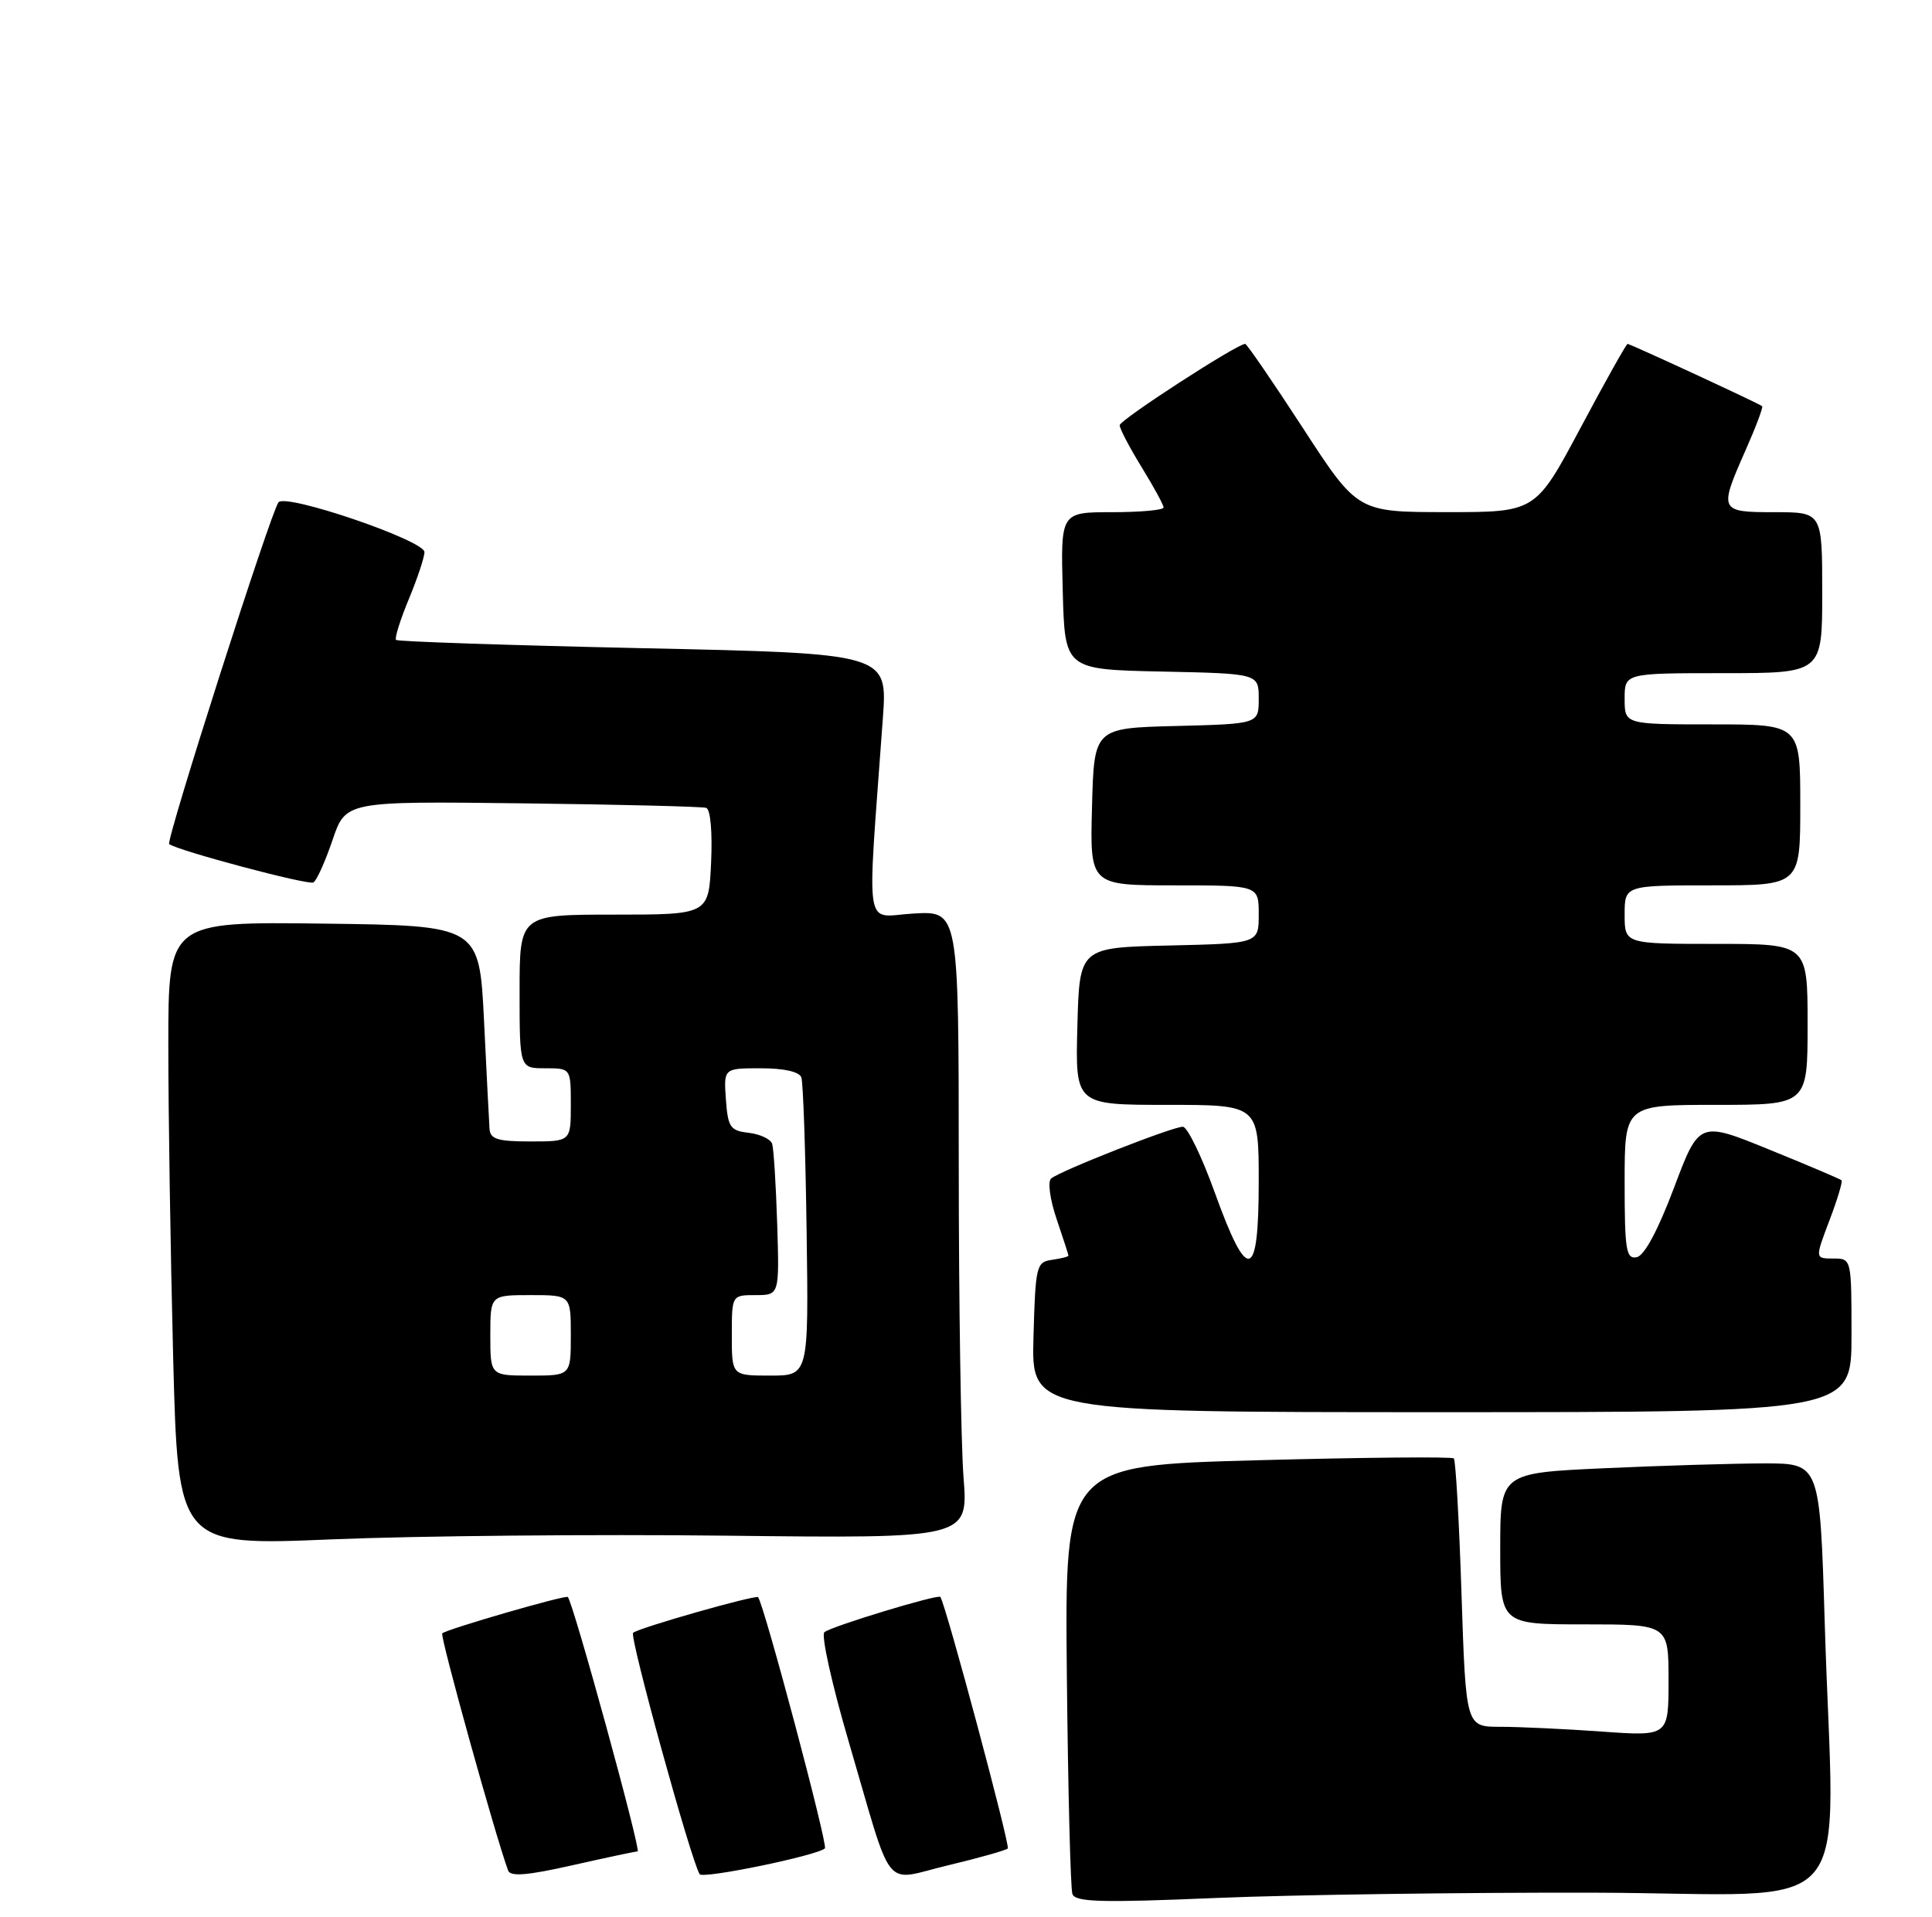 <?xml version="1.0" encoding="UTF-8" standalone="no"?>
<!DOCTYPE svg PUBLIC "-//W3C//DTD SVG 1.1//EN" "http://www.w3.org/Graphics/SVG/1.1/DTD/svg11.dtd" >
<svg xmlns="http://www.w3.org/2000/svg" xmlns:xlink="http://www.w3.org/1999/xlink" version="1.1" viewBox="0 0 264 262">
 <g >
 <path fill="currentColor"
d=" M 217.75 258.67 C 254.66 258.77 250.60 263.52 249.34 221.75 C 248.68 200.00 248.68 200.00 241.09 200.00 C 236.92 200.01 227.09 200.30 219.25 200.66 C 205.00 201.31 205.00 201.31 205.00 211.66 C 205.00 222.00 205.00 222.00 216.50 222.00 C 228.00 222.00 228.00 222.00 228.00 229.65 C 228.00 237.30 228.00 237.30 218.85 236.65 C 213.81 236.29 207.58 236.00 205.00 236.00 C 200.31 236.00 200.31 236.00 199.71 217.89 C 199.39 207.93 198.91 199.58 198.66 199.32 C 198.40 199.07 186.34 199.18 171.85 199.57 C 145.50 200.28 145.50 200.28 145.78 228.89 C 145.94 244.63 146.28 258.11 146.54 258.85 C 146.93 259.96 150.45 260.06 166.26 259.39 C 176.84 258.95 200.01 258.63 217.75 258.67 Z  M 87.13 253.03 C 87.65 253.00 78.32 219.00 77.59 218.26 C 77.28 217.95 61.00 222.67 60.43 223.23 C 60.09 223.57 67.71 250.99 69.44 255.66 C 69.75 256.50 72.13 256.30 78.18 254.93 C 82.76 253.90 86.78 253.04 87.13 253.03 Z  M 112.72 252.61 C 113.16 252.18 104.40 219.26 103.59 218.29 C 103.28 217.92 87.15 222.51 86.51 223.16 C 85.99 223.68 94.37 254.09 95.60 256.14 C 96.01 256.83 111.75 253.58 112.72 252.61 Z  M 137.71 252.63 C 138.07 252.27 129.26 219.39 128.50 218.25 C 128.22 217.83 113.56 222.28 112.65 223.07 C 112.18 223.47 113.68 230.20 115.97 238.02 C 122.18 259.18 120.49 257.08 129.55 254.93 C 133.78 253.92 137.45 252.88 137.71 252.63 Z  M 99.41 209.88 C 132.32 210.26 132.32 210.26 131.66 201.88 C 131.31 197.27 131.01 177.97 131.01 159.00 C 131.00 124.50 131.00 124.50 124.85 124.85 C 117.96 125.23 118.46 128.37 120.64 98.16 C 121.28 89.31 121.28 89.31 87.90 88.59 C 69.55 88.19 54.35 87.68 54.12 87.46 C 53.90 87.23 54.68 84.73 55.86 81.89 C 57.04 79.05 58.00 76.16 58.00 75.45 C 58.00 73.87 39.14 67.42 38.06 68.64 C 37.08 69.74 22.61 114.98 23.12 115.36 C 24.34 116.27 42.17 121.02 42.83 120.60 C 43.28 120.33 44.45 117.72 45.44 114.80 C 47.24 109.50 47.24 109.50 71.37 109.79 C 84.64 109.95 95.95 110.23 96.50 110.41 C 97.08 110.60 97.36 113.70 97.17 117.87 C 96.84 125.00 96.84 125.00 83.92 125.00 C 71.00 125.00 71.00 125.00 71.00 135.50 C 71.00 146.00 71.00 146.00 74.50 146.00 C 78.00 146.00 78.00 146.00 78.00 151.00 C 78.00 156.00 78.00 156.00 72.50 156.00 C 67.97 156.00 66.98 155.69 66.89 154.25 C 66.82 153.29 66.49 146.65 66.14 139.50 C 65.50 126.50 65.50 126.50 44.25 126.23 C 23.00 125.96 23.00 125.96 23.00 142.82 C 23.00 152.09 23.30 171.28 23.66 185.47 C 24.33 211.26 24.33 211.26 45.41 210.38 C 57.01 209.90 81.31 209.67 99.41 209.88 Z  M 253.00 182.50 C 253.00 172.00 253.00 172.00 250.50 172.00 C 248.01 172.00 248.01 172.00 249.98 166.81 C 251.07 163.95 251.81 161.48 251.64 161.31 C 251.47 161.14 247.03 159.25 241.76 157.11 C 232.18 153.21 232.18 153.21 228.74 162.35 C 226.54 168.18 224.69 171.62 223.65 171.82 C 222.20 172.11 222.00 170.85 222.00 161.57 C 222.00 151.00 222.00 151.00 234.50 151.00 C 247.00 151.00 247.00 151.00 247.00 140.00 C 247.00 129.00 247.00 129.00 234.50 129.00 C 222.00 129.00 222.00 129.00 222.00 125.00 C 222.00 121.00 222.00 121.00 234.00 121.00 C 246.00 121.00 246.00 121.00 246.00 110.00 C 246.00 99.00 246.00 99.00 234.00 99.00 C 222.00 99.00 222.00 99.00 222.00 95.50 C 222.00 92.00 222.00 92.00 235.50 92.00 C 249.00 92.00 249.00 92.00 249.00 81.00 C 249.00 70.00 249.00 70.00 242.50 70.00 C 234.92 70.00 234.85 69.85 238.54 61.50 C 239.94 58.34 240.95 55.64 240.79 55.51 C 240.33 55.13 222.76 47.00 222.40 47.00 C 222.23 47.00 219.33 52.17 215.96 58.50 C 209.83 70.00 209.83 70.00 197.67 69.99 C 185.50 69.99 185.50 69.99 178.03 58.49 C 173.92 52.17 170.37 47.00 170.15 47.00 C 169.03 47.00 153.00 57.39 153.00 58.12 C 153.00 58.59 154.35 61.16 156.00 63.85 C 157.65 66.53 159.00 69.01 159.00 69.36 C 159.00 69.71 155.83 70.00 151.97 70.00 C 144.93 70.00 144.93 70.00 145.22 80.75 C 145.50 91.50 145.50 91.50 158.75 91.78 C 172.00 92.06 172.00 92.06 172.00 95.50 C 172.00 98.93 172.00 98.93 160.75 99.22 C 149.50 99.50 149.50 99.50 149.22 110.25 C 148.93 121.00 148.93 121.00 160.47 121.00 C 172.00 121.00 172.00 121.00 172.00 124.97 C 172.00 128.94 172.00 128.94 159.75 129.22 C 147.50 129.50 147.50 129.50 147.22 140.25 C 146.93 151.00 146.93 151.00 159.47 151.00 C 172.00 151.00 172.00 151.00 172.00 161.50 C 172.00 175.08 170.49 175.46 166.00 163.00 C 164.22 158.05 162.25 154.00 161.63 153.99 C 160.20 153.99 144.79 160.05 143.63 161.07 C 143.14 161.50 143.48 163.95 144.38 166.60 C 145.27 169.22 146.00 171.47 146.00 171.61 C 146.00 171.75 144.99 172.00 143.75 172.18 C 141.61 172.48 141.49 172.98 141.22 182.75 C 140.93 193.00 140.93 193.00 196.97 193.00 C 253.00 193.00 253.00 193.00 253.00 182.50 Z  M 67.00 182.50 C 67.00 177.00 67.00 177.00 72.50 177.00 C 78.00 177.00 78.00 177.00 78.00 182.50 C 78.00 188.00 78.00 188.00 72.50 188.00 C 67.00 188.00 67.00 188.00 67.00 182.50 Z  M 100.00 182.50 C 100.00 177.00 100.00 177.00 103.25 177.00 C 106.50 177.00 106.50 177.00 106.20 167.25 C 106.03 161.89 105.72 156.97 105.51 156.32 C 105.29 155.67 103.85 155.00 102.31 154.82 C 99.78 154.53 99.47 154.08 99.19 150.25 C 98.89 146.00 98.89 146.00 103.97 146.00 C 107.14 146.00 109.23 146.47 109.50 147.25 C 109.75 147.94 110.07 157.39 110.22 168.25 C 110.50 188.00 110.50 188.00 105.25 188.00 C 100.00 188.00 100.00 188.00 100.00 182.50 Z "/>
</g>
</svg>